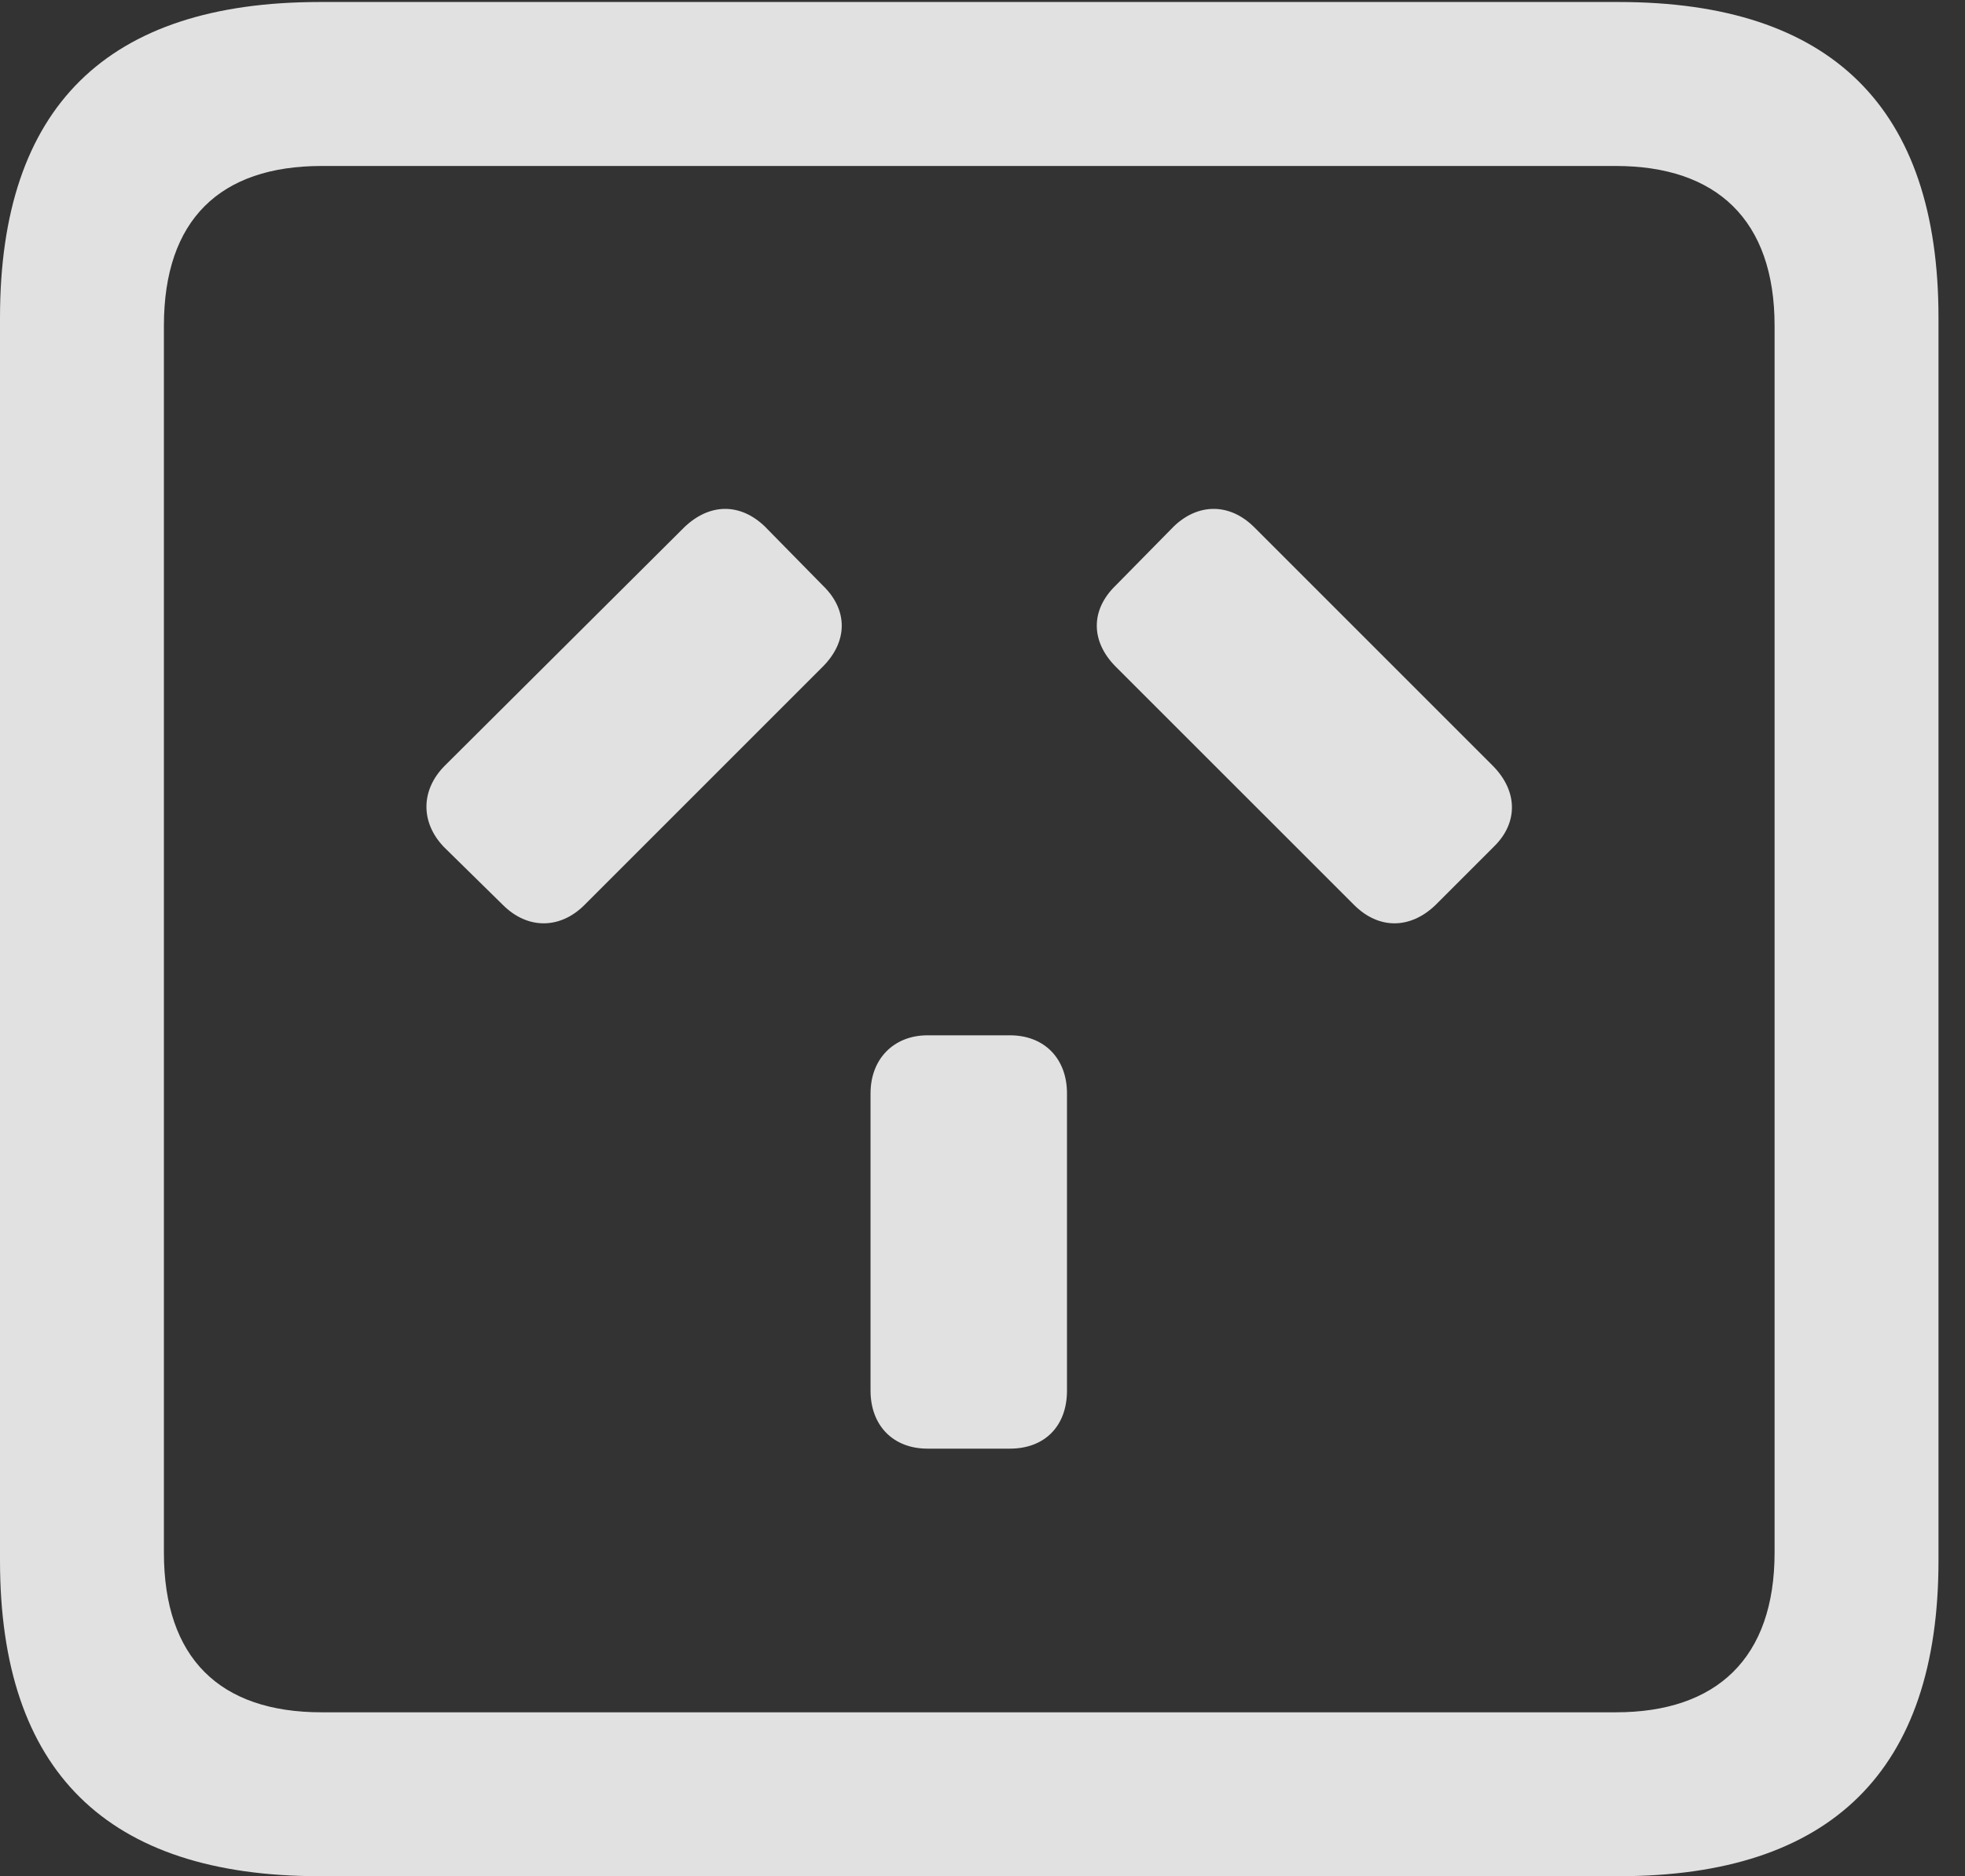 <?xml version="1.0" encoding="UTF-8"?>
<!--Generator: Apple Native CoreSVG 326-->
<!DOCTYPE svg
PUBLIC "-//W3C//DTD SVG 1.1//EN"
       "http://www.w3.org/Graphics/SVG/1.1/DTD/svg11.dtd">
<svg version="1.1" xmlns="http://www.w3.org/2000/svg" xmlns:xlink="http://www.w3.org/1999/xlink" viewBox="0 0 26.387 25.197">
 <rect x="0" y="0" width="26.387" height="25.197" fill="#333333" stroke="none"/>
 <g>
  <rect height="25.197" opacity="0" width="26.387" x="0" y="0"/>
  <path d="M4.293 25.197L21.738 25.197C24.596 25.197 26.031 23.775 26.031 20.959L26.031 4.266C26.031 1.449 24.596 0.027 21.738 0.027L4.293 0.027C1.436 0.027 0 1.436 0 4.266L0 20.959C0 23.789 1.436 25.197 4.293 25.197ZM4.32 22.996C2.953 22.996 2.201 22.271 2.201 20.85L2.201 4.375C2.201 2.953 2.953 2.229 4.32 2.229L21.697 2.229C23.051 2.229 23.83 2.953 23.83 4.375L23.83 20.85C23.83 22.271 23.051 22.996 21.697 22.996Z" fill="white" fill-opacity="0.85"/>
  <path d="M12.455 19.455L13.562 19.455C14.027 19.455 14.328 19.154 14.328 18.676L14.328 14.684C14.328 14.219 14.027 13.904 13.562 13.904L12.455 13.904C12.004 13.904 11.69 14.219 11.69 14.684L11.69 18.676C11.69 19.141 11.99 19.455 12.455 19.455ZM5.961 11.375L6.754 12.154C7.082 12.482 7.52 12.482 7.848 12.154L11.047 8.955C11.389 8.613 11.389 8.189 11.047 7.861L10.268 7.068C9.939 6.754 9.529 6.754 9.188 7.082L5.975 10.281C5.646 10.609 5.646 11.047 5.961 11.375ZM19.277 12.154L20.07 11.361C20.385 11.047 20.385 10.623 20.043 10.281L16.844 7.082C16.516 6.754 16.092 6.754 15.764 7.068L14.984 7.861C14.643 8.189 14.643 8.613 14.984 8.955L18.184 12.154C18.512 12.482 18.936 12.482 19.277 12.154Z" fill="white" fill-opacity="0.85"/>
 </g>
</svg>
